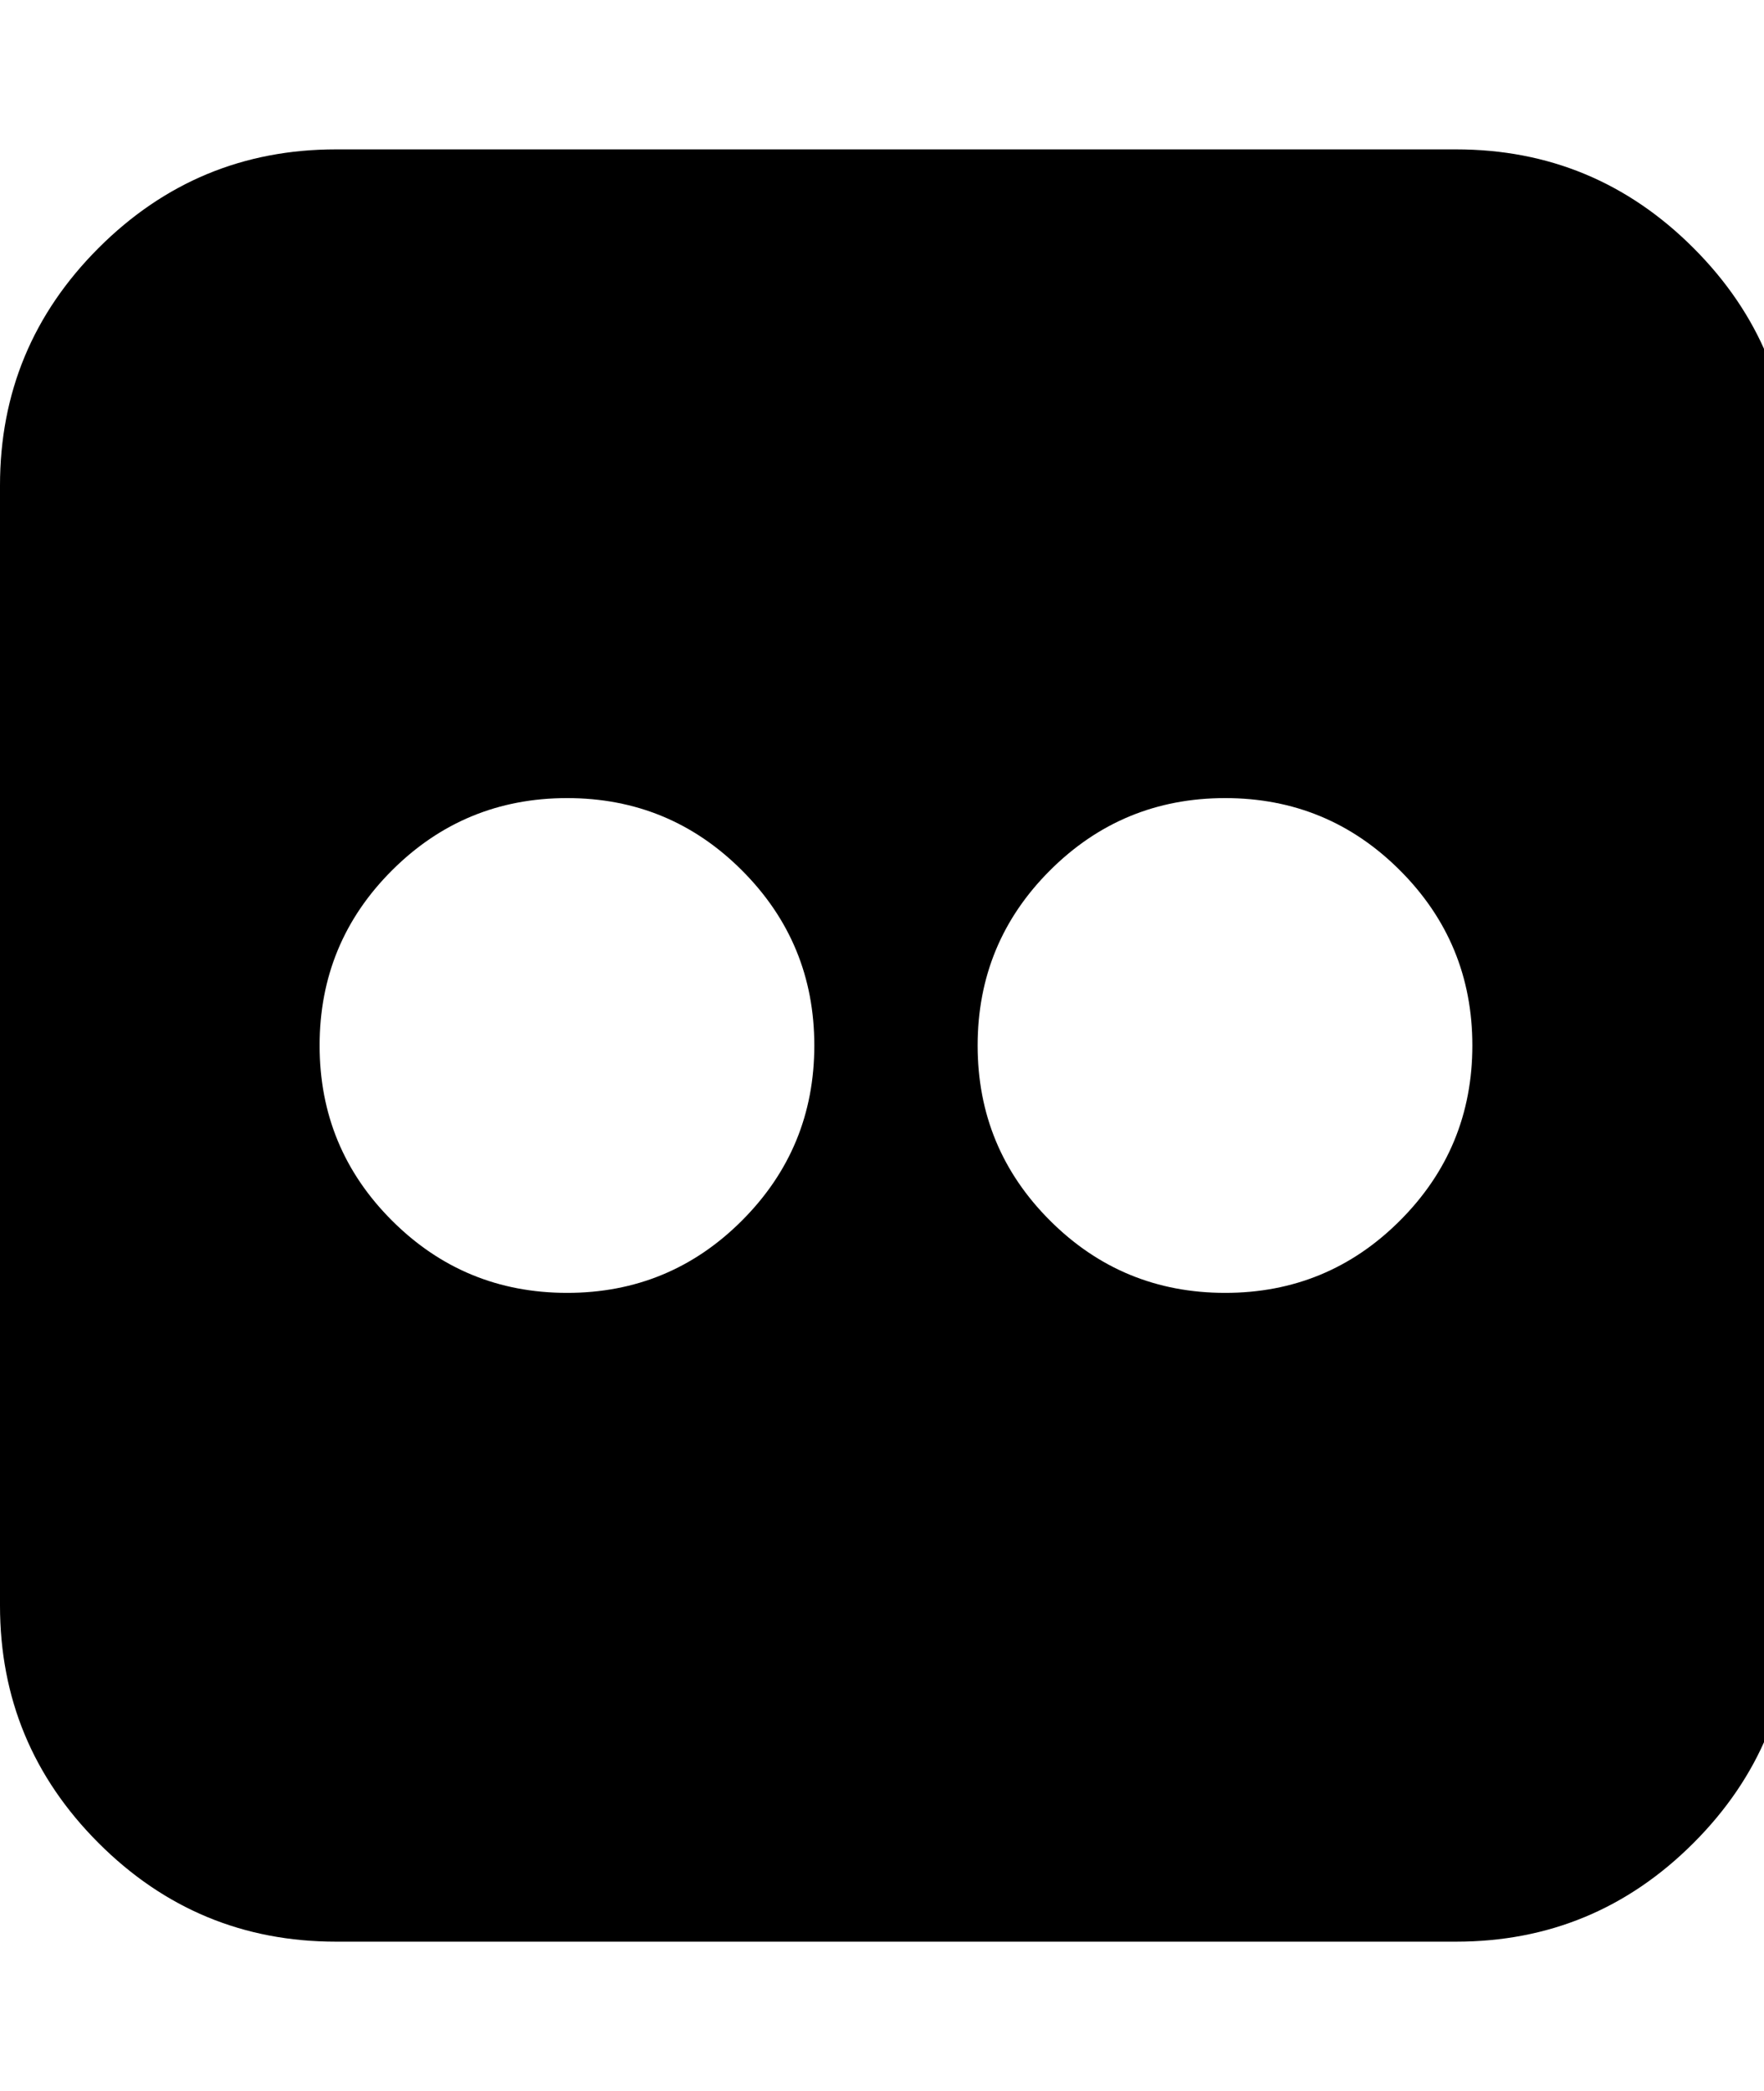 <svg version="1.1" xmlns="http://www.w3.org/2000/svg" width="27" height="32"><path d="M22.286 2.286q2.125 0 3.634 1.509t1.509 3.634v17.143q0 2.125-1.509 3.634t-3.634 1.509H5.143q-2.125 0-3.634-1.509T0 24.572V7.429q0-2.125 1.509-3.634t3.634-1.509h17.143zM12.464 16q0-1.571-1.107-2.679t-2.679-1.107-2.679 1.107T4.892 16t1.107 2.679 2.679 1.107 2.679-1.107T12.464 16zm10.072 0q0-1.571-1.107-2.679t-2.679-1.107-2.679 1.107T14.964 16t1.107 2.679 2.679 1.107 2.679-1.107T22.536 16z"/></svg>